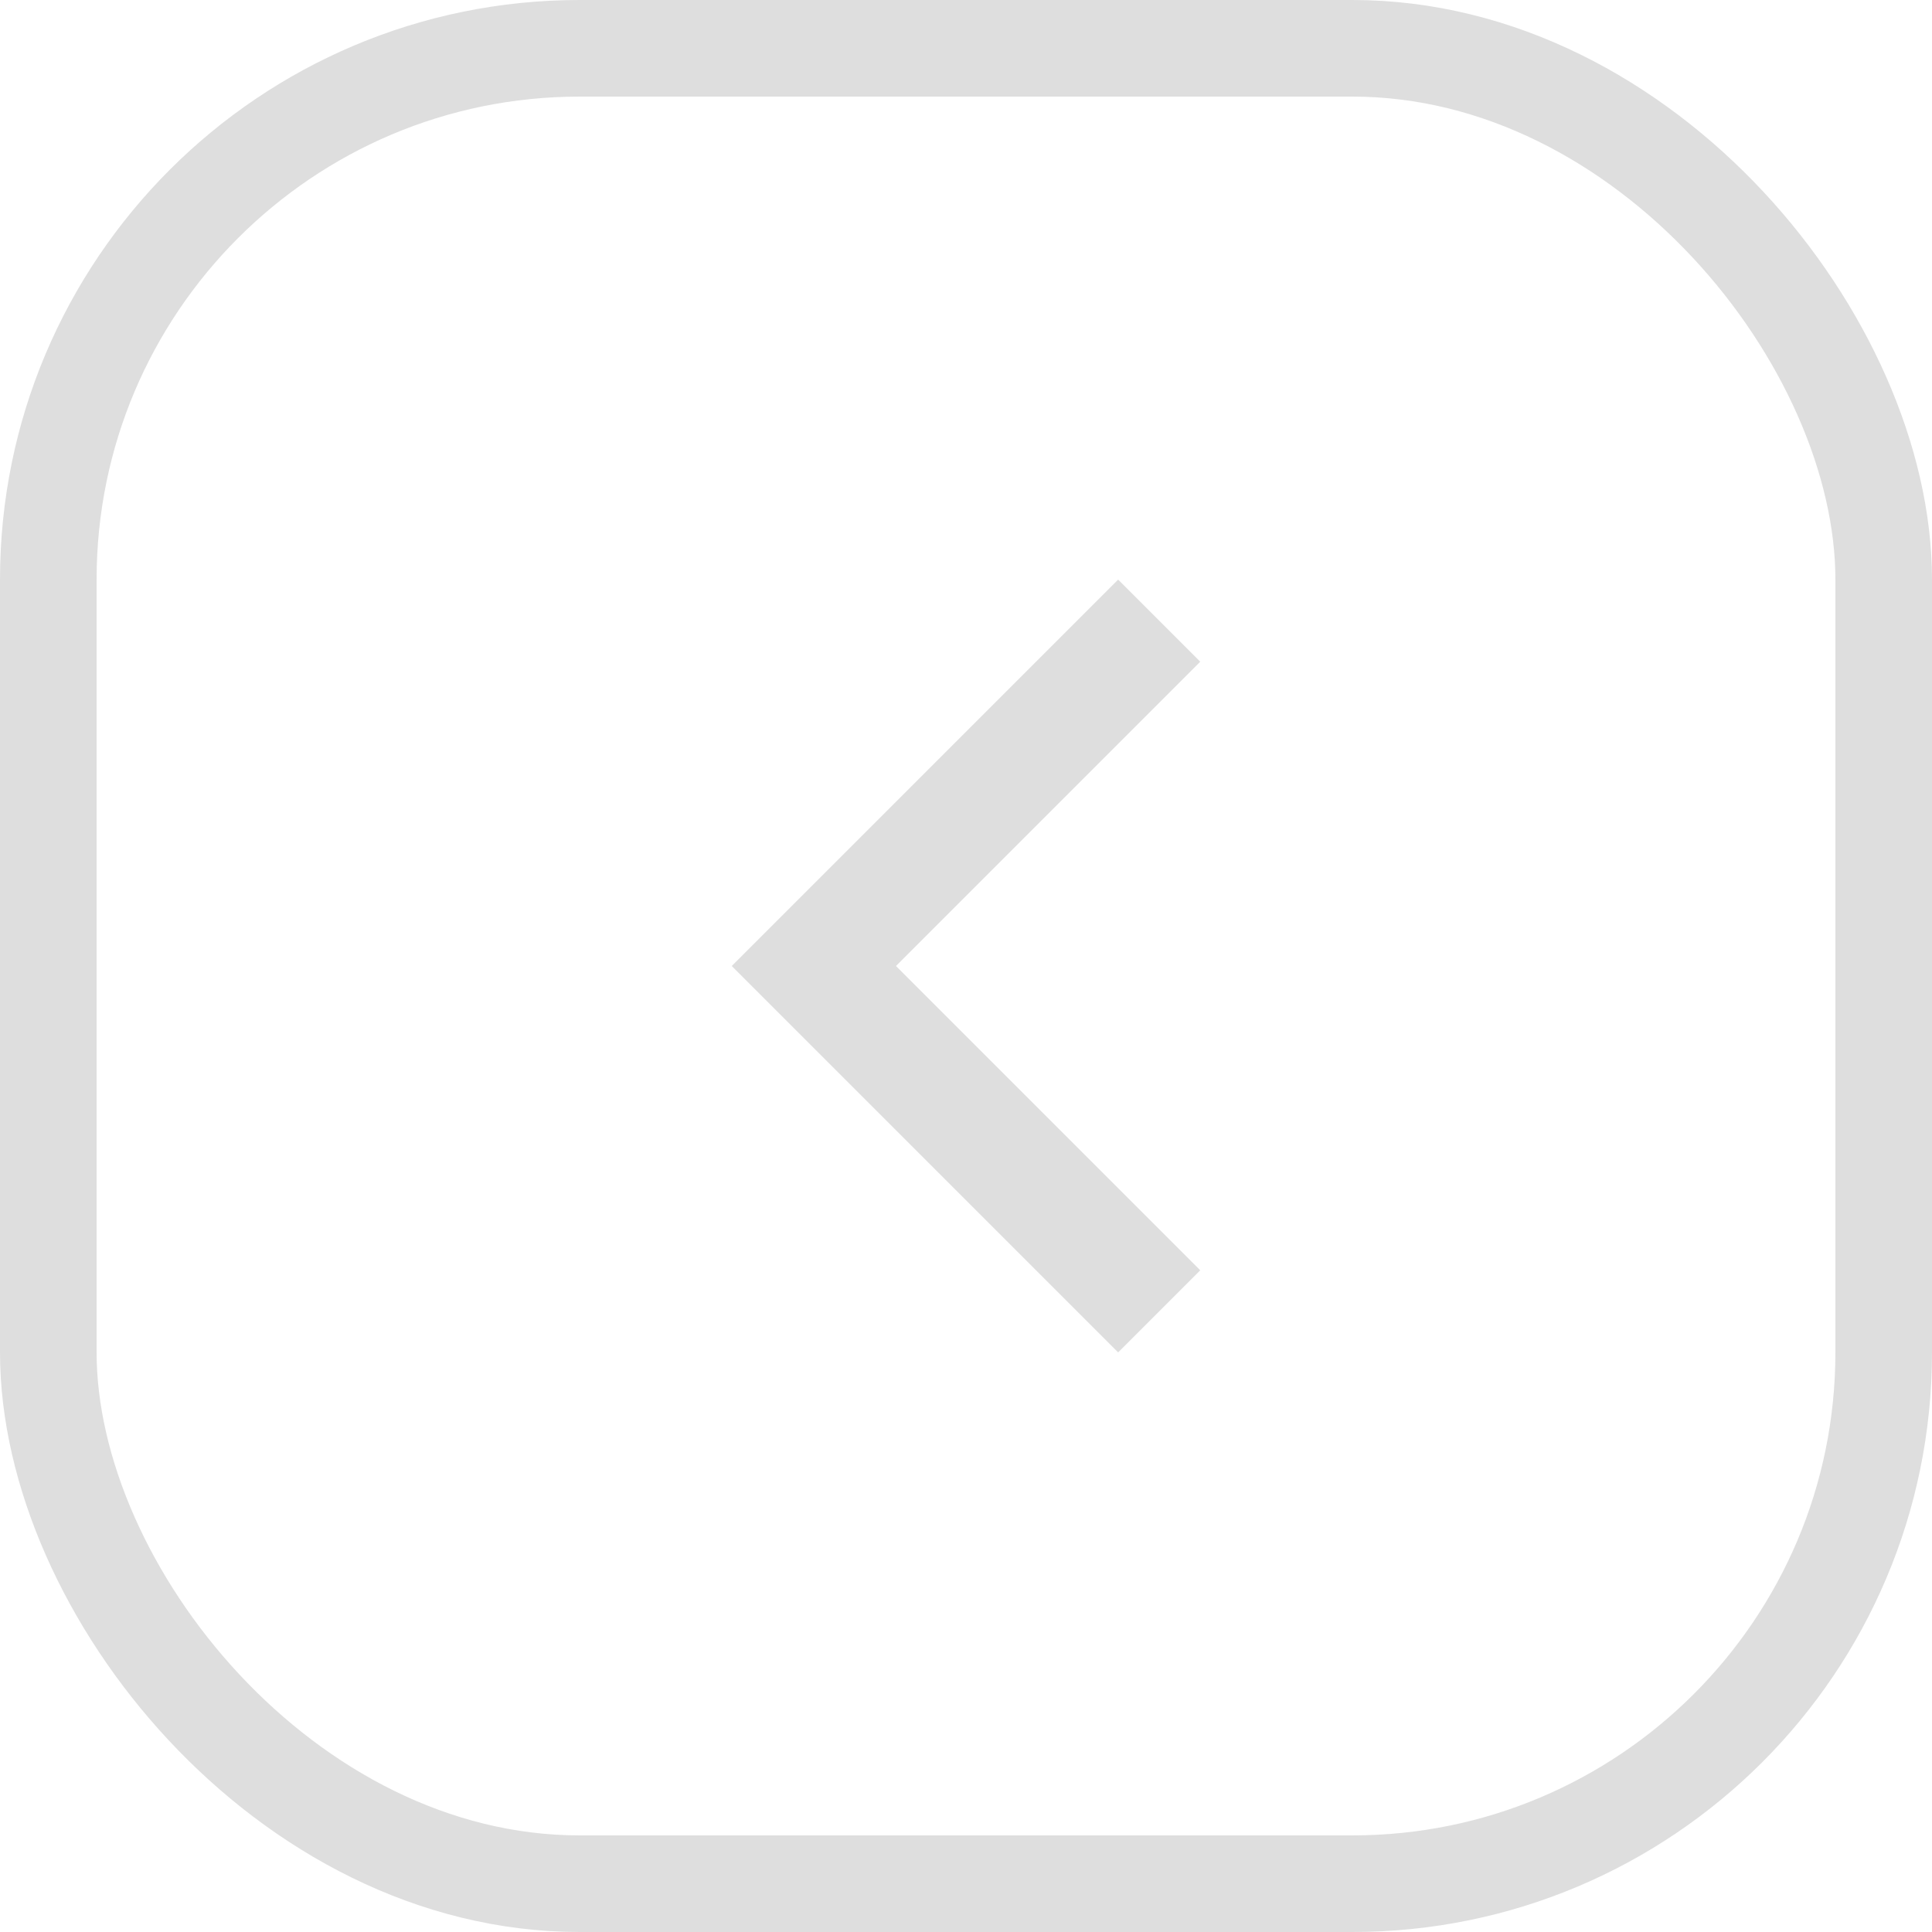 <svg width="40" height="40" viewBox="0 0 40 40" fill="none" xmlns="http://www.w3.org/2000/svg">
<rect x="1" y="1" width="38" height="38" rx="11" stroke="#DEDEDE" stroke-width="2"/>
<path d="M23.15 28L15.15 20L23.15 12L24.85 13.7L18.55 20L24.85 26.3L23.15 28Z" fill="#DEDEDE"/>
</svg>
